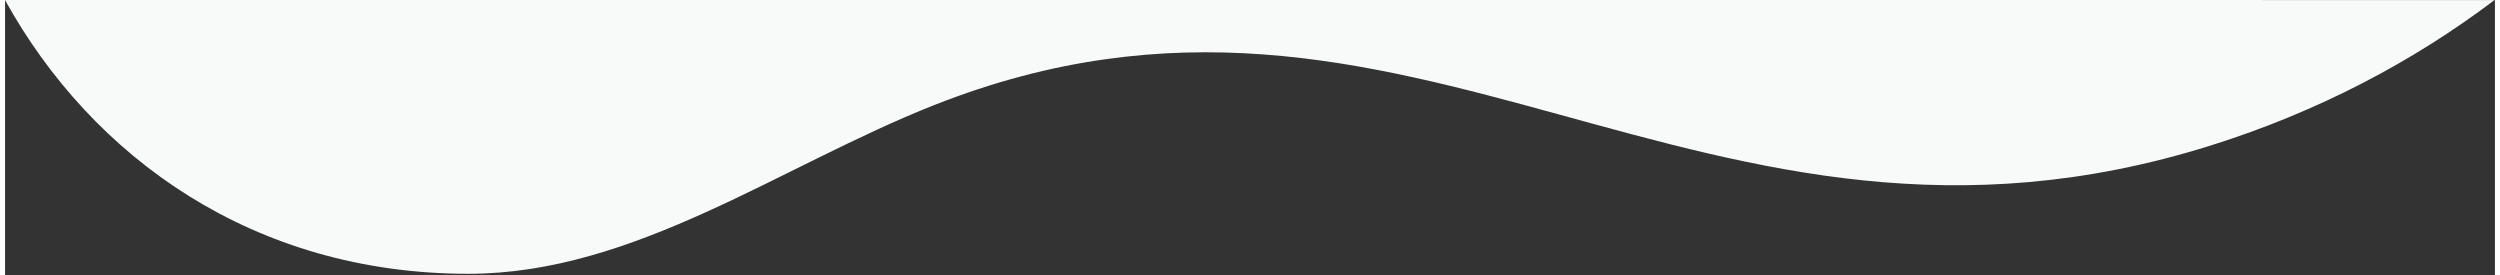 <?xml version="1.0" encoding="UTF-8"?>
<svg width="672px" height="74px" viewBox="0 0 1637 181" version="1.1" xmlns="http://www.w3.org/2000/svg" xmlns:xlink="http://www.w3.org/1999/xlink">
    <rect x="0" y="0" width="1637" height="181" fill="#333333" stroke="none"/>
    <!-- Generator: Sketch 63.1 (92452) - https://sketch.com -->
    <title>Combined Shape</title>
    <desc>Created with Sketch.</desc>
    <g id="Page-1" stroke="none" stroke-width="1" fill="none" fill-rule="evenodd">
        <path d="M1636.751,0.023 C1582.997,40.689 1520.633,73.456 1450.511,95.545 C1114.495,201.329 924.89,-54.961 610.767,69.128 C509.651,109.099 413.631,180.009 304.641,180.009 C163.461,180.009 57.242,103.623 -0.054,0.009 Z" id="Combined-Shape" fill="#F8F9F9"></path>
    </g>
</svg>